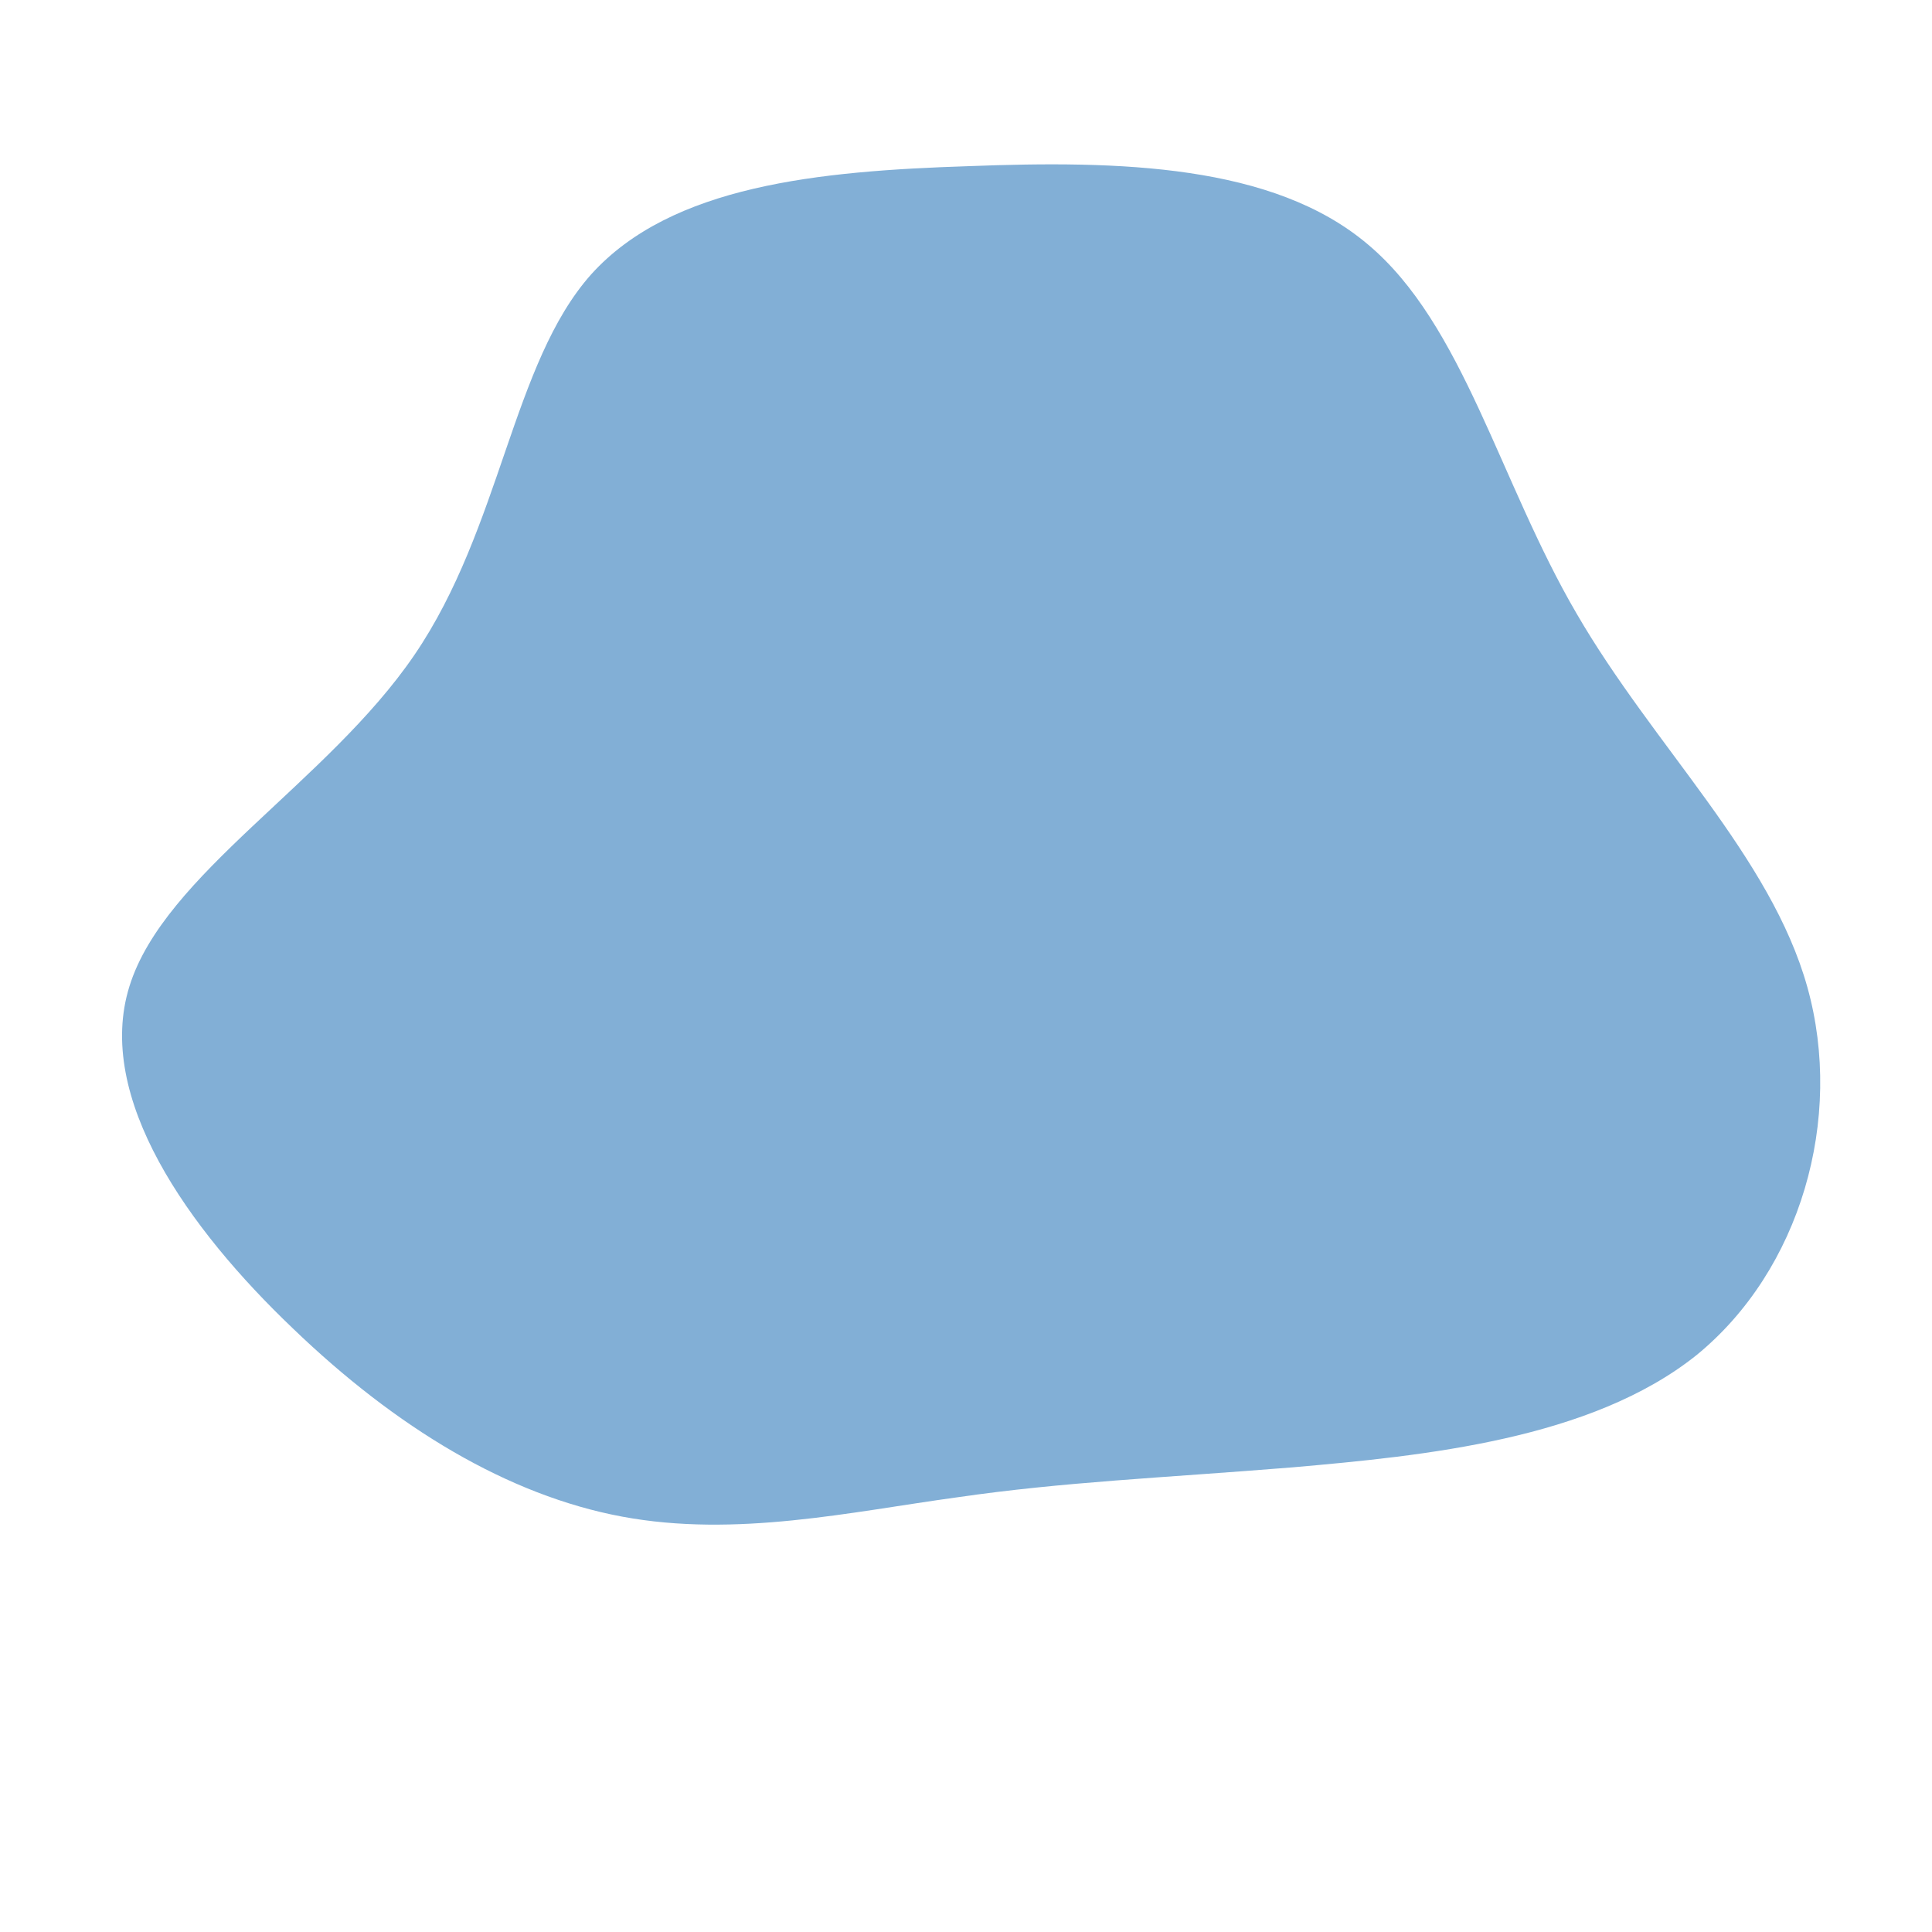 <?xml version="1.0" standalone="no"?>
<svg viewBox="0 0 200 200" xmlns="http://www.w3.org/2000/svg">
  <path fill="#82AFD6" d="M41.6,-74.7C51.5,-66.4,55.2,-50.2,63.2,-36.5C71.2,-22.7,83.3,-11.4,87.1,2.2C90.9,15.8,86.4,31.5,75.6,40.3C64.7,49,47.5,50.7,33.8,51.9C20.2,53,10.1,53.4,-0.9,55C-11.9,56.5,-23.8,59.2,-35.6,57C-47.4,54.8,-59,47.8,-69.7,37.5C-80.5,27.2,-90.2,13.6,-86.6,2.1C-83,-9.5,-66.1,-19,-57.1,-32.2C-48.1,-45.4,-47,-62.4,-38.8,-71.6C-30.5,-80.8,-15.3,-82.3,0.3,-82.8C15.9,-83.4,31.8,-83,41.6,-74.7Z" transform="translate(100 100)" />
</svg>
